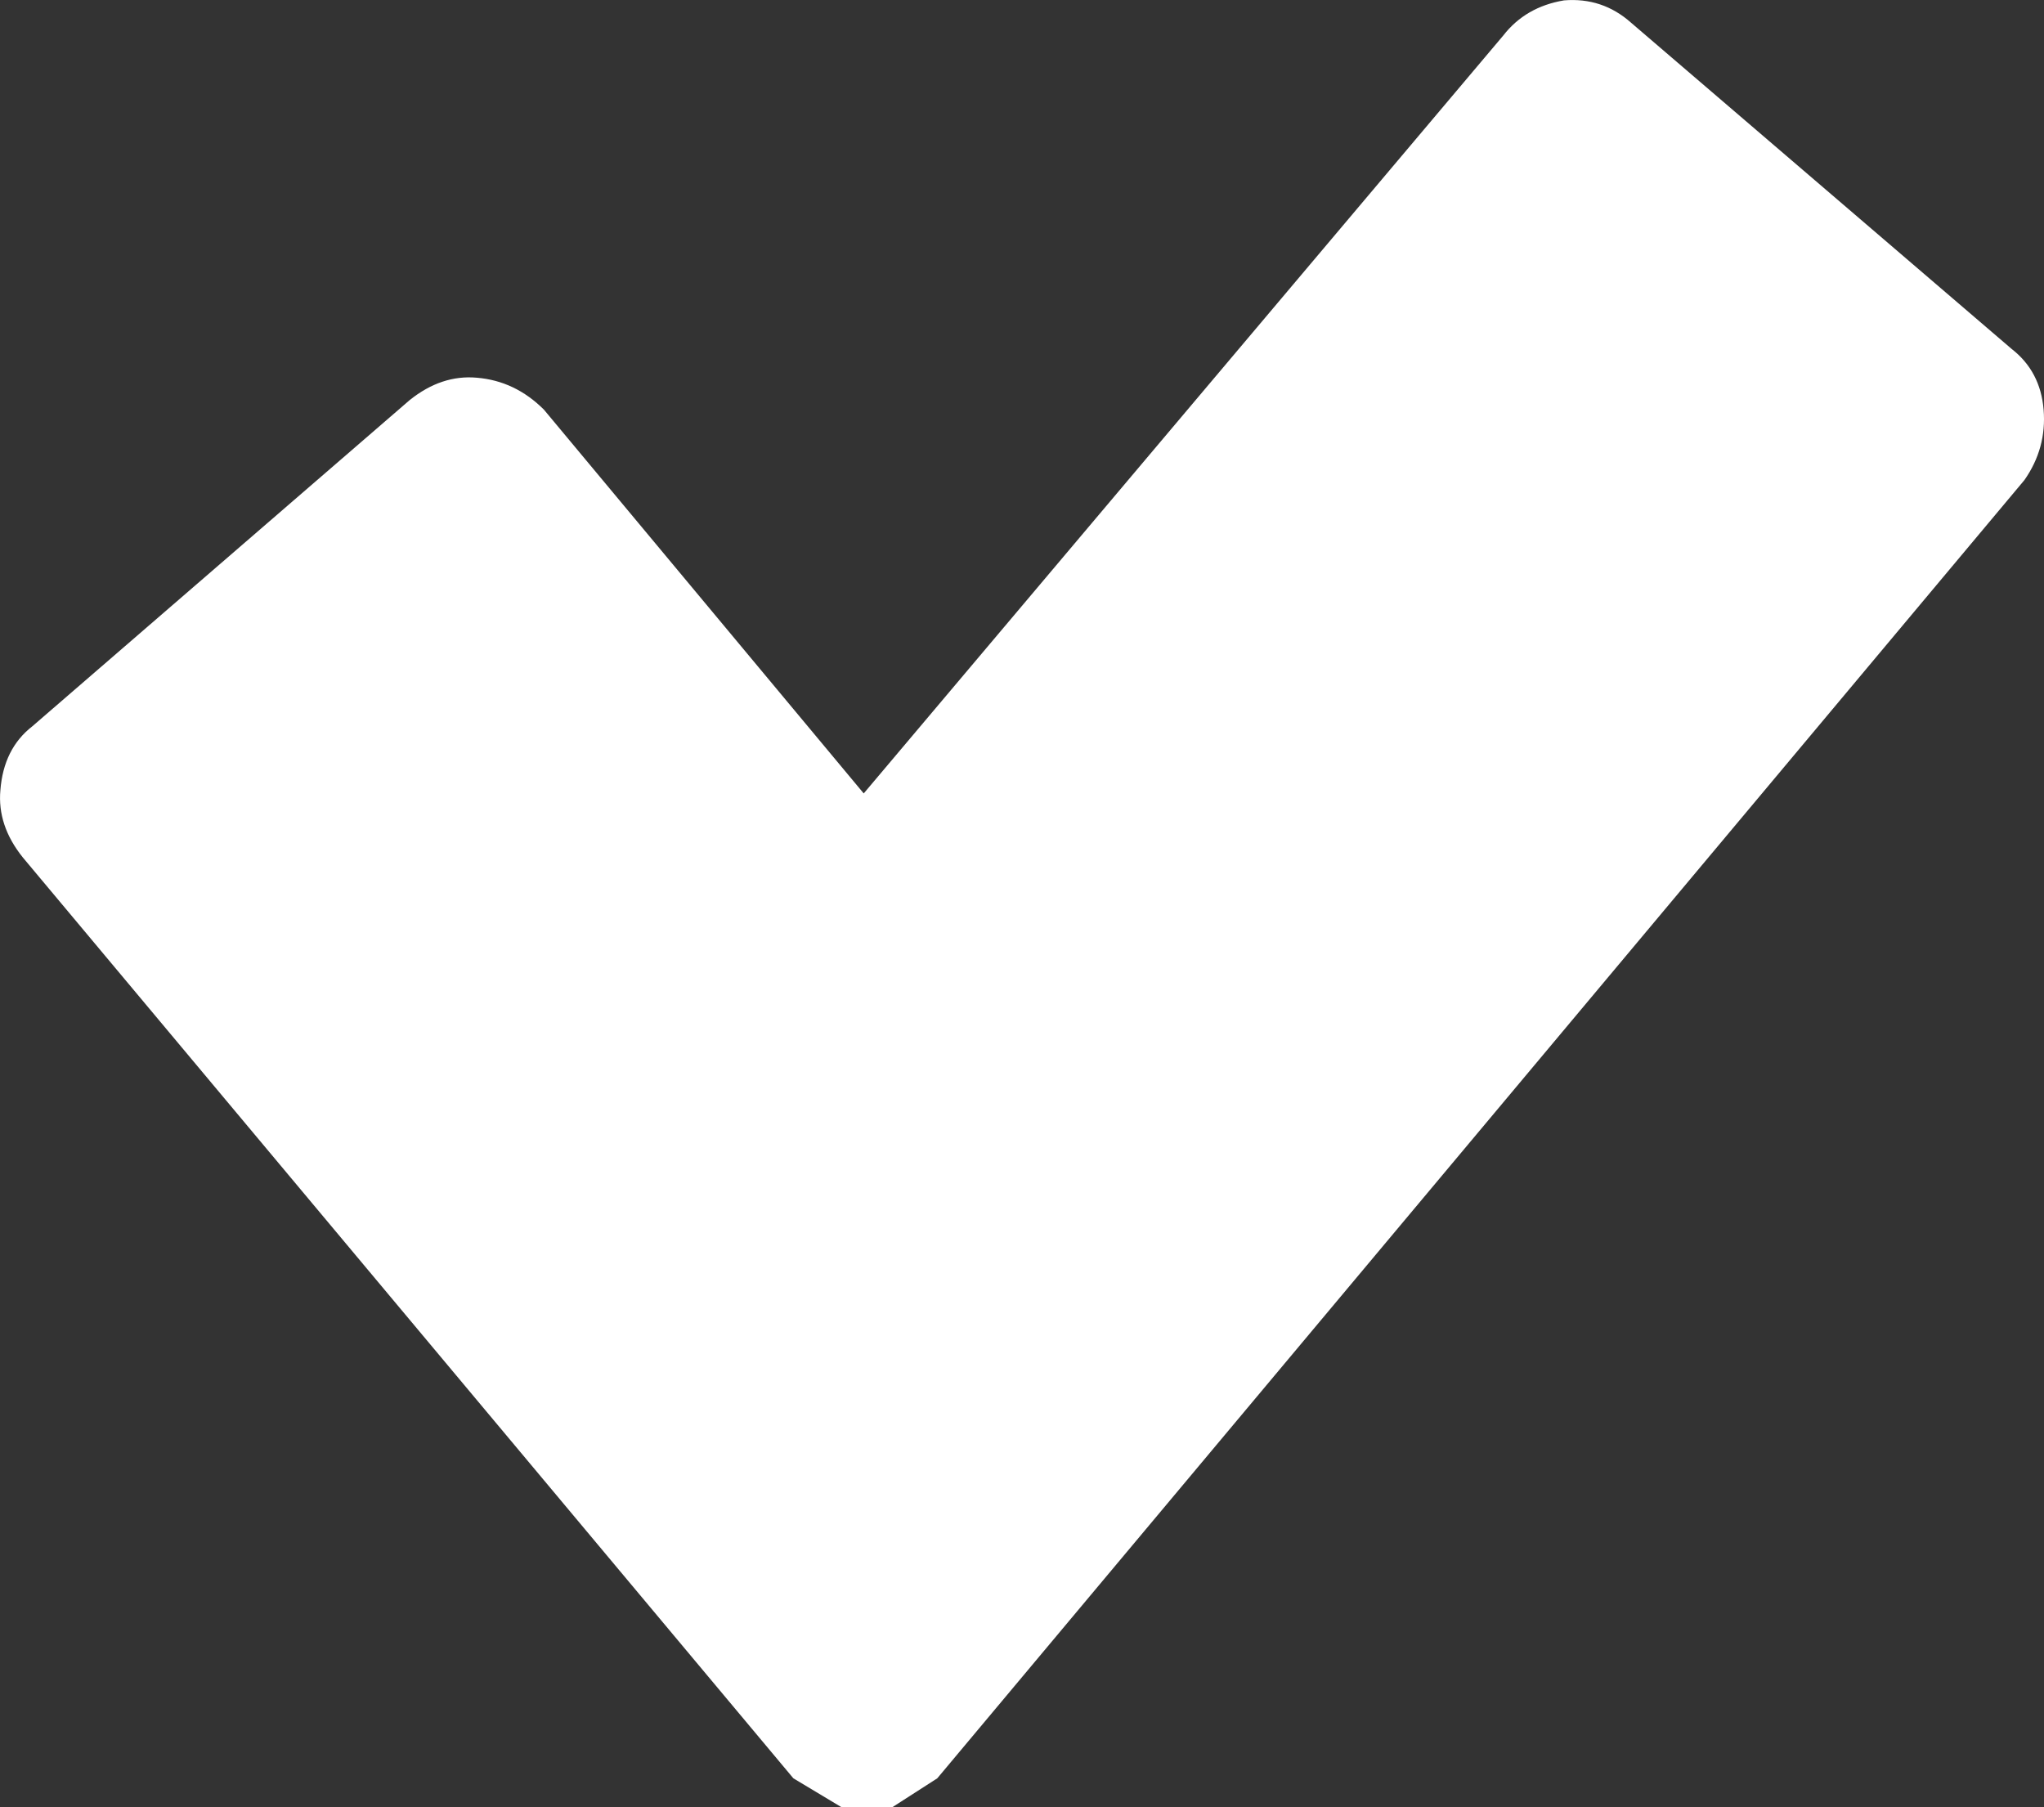 <?xml version="1.0" encoding="UTF-8" standalone="no"?>
<svg
   version="1.1"
   id="svg8"
   sodipodi:docname="tickwhite.svg"
   width="31.962"
   height="28.256"
   inkscape:version="1.1.2 (b8e25be833, 2022-02-05)"
   xmlns:inkscape="http://www.inkscape.org/namespaces/inkscape"
   xmlns:sodipodi="http://sodipodi.sourceforge.net/DTD/sodipodi-0.dtd"
   xmlns="http://www.w3.org/2000/svg"
   xmlns:svg="http://www.w3.org/2000/svg">
  <rect width="100%" height="100%" fill="#333333" stroke="none"/>
  <sodipodi:namedview
     id="namedview10"
     pagecolor="#ffffff"
     bordercolor="#666666"
     borderopacity="1.0"
     inkscape:pageshadow="2"
     inkscape:pageopacity="0.0"
     inkscape:pagecheckerboard="0"
     showgrid="false"
     inkscape:zoom="8.3466667"
     inkscape:cx="53.07508"
     inkscape:cy="-6.8889776"
     inkscape:window-width="1920"
     inkscape:window-height="991"
     inkscape:window-x="-9"
     inkscape:window-y="-9"
     inkscape:window-maximized="1"
     inkscape:current-layer="svg8" />
  <defs
     id="defs2" />
  <g
     id="g6-0"
     style="fill:#ffffff"
     transform="translate(-59.094,-111.694)">
    <path
       stroke="none"
       fill="#FFFFFF"
       d="m 66.55,117.6 c 0.4,0.033 0.75,0.2 1.05,0.5 l 5,6 10,-11.85 c 0.233,-0.3 0.55,-0.483 0.95,-0.55 0.4,-0.033 0.75,0.083 1.05,0.35 l 5.95,5.1 c 0.3,0.233 0.467,0.55 0.5,0.95 0.033,0.4 -0.067,0.767 -0.3,1.1 l -17,20.3 -0.7,0.45 h -0.8 L 71.5,139.5 59.45,125.1 c -0.267,-0.333 -0.383,-0.683 -0.35,-1.05 0.033,-0.433 0.2,-0.767 0.5,-1 l 5.9,-5.1 c 0.333,-0.267 0.683,-0.383 1.05,-0.35"
       id="path4-9"
       style="fill:#ffffff"
       sodipodi:nodetypes="cccccccscccccccccc" />
  </g>
</svg>
